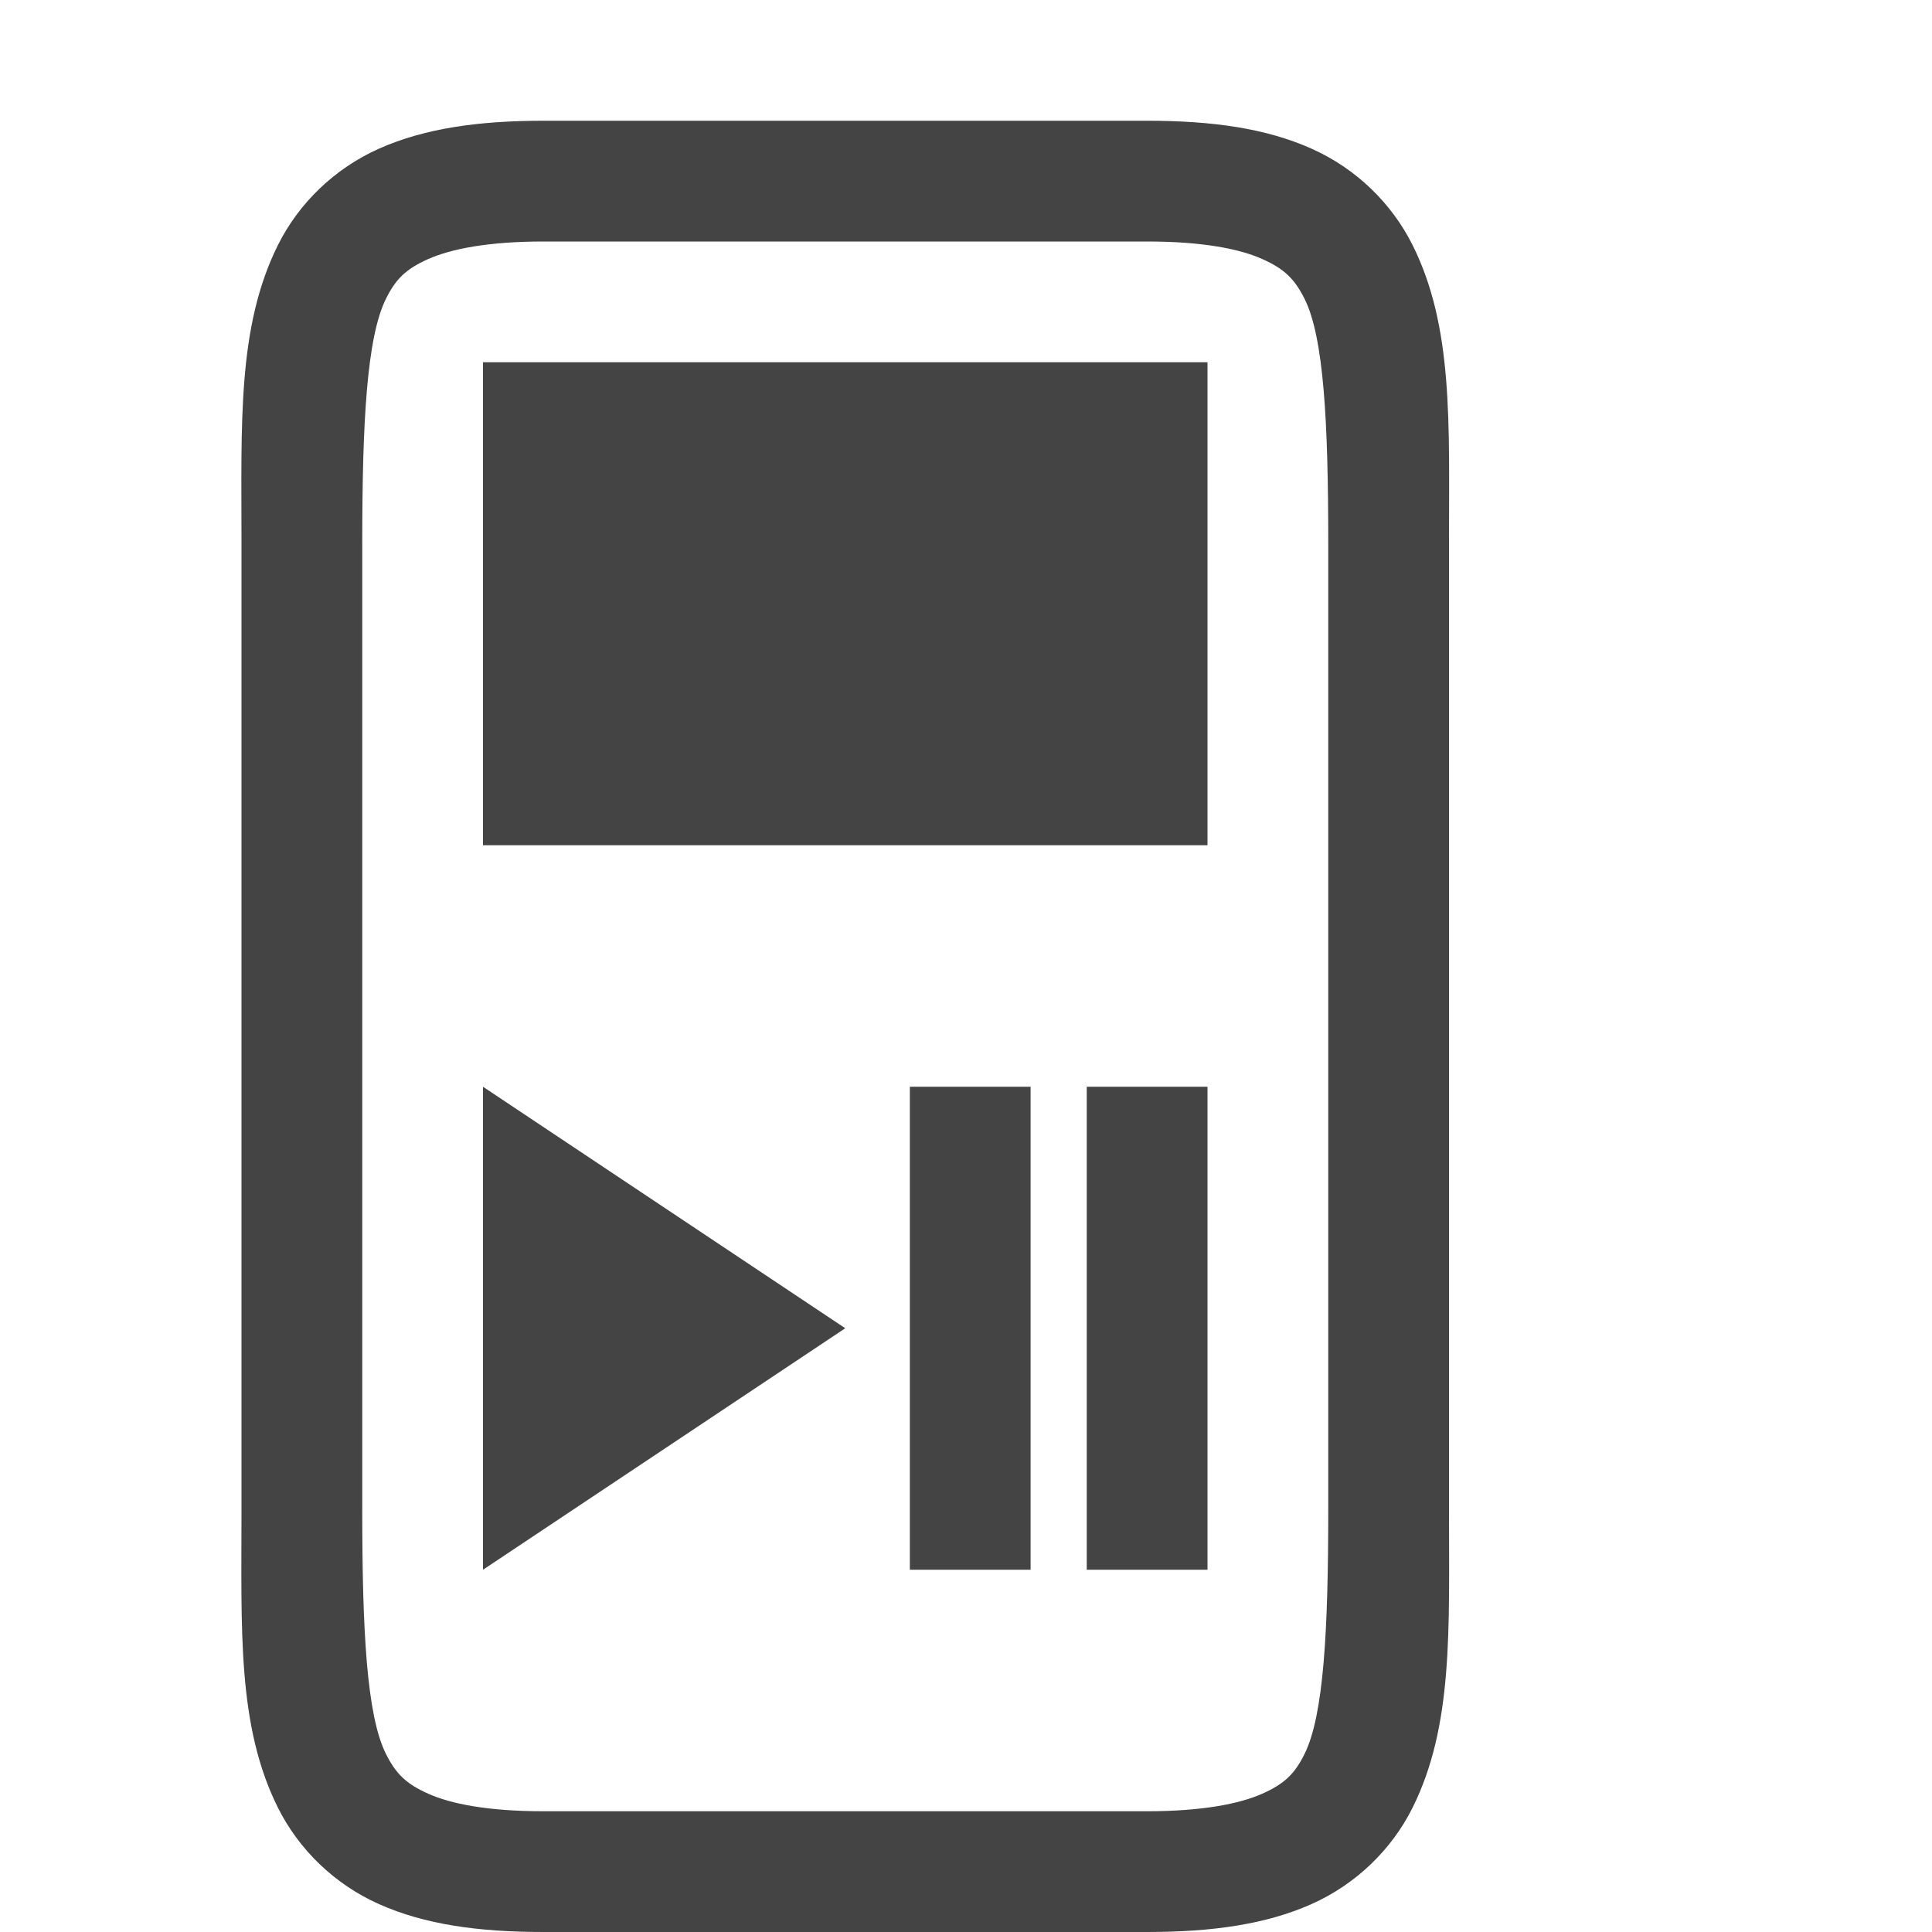 <svg height="16" width="16" xmlns="http://www.w3.org/2000/svg">
  <g fill="#444444" transform="translate(-412 -120)">
    <path d="m416.5 121c-.542 0-.984.064-1.359.23-.375.167-.668.457-.838.797-.339.679-.303 1.473-.303 2.473v8c0 1-.037 1.794.303 2.473.17.339.462.63.838.797.375.167.818.23 1.359.23h5c.542 0 .984-.064 1.359-.23.375-.167.668-.457.838-.797.339-.679.303-1.473.303-2.473v-8c0-1.0.037-1.794-.303-2.473-.17-.339-.462-.63-.838-.797-.375-.167-.818-.23-1.359-.23zm0 1h5c.458 0 .766.061.953.145.187.083.269.168.35.328.161.321.197 1.027.197 2.027v8c0 1-.037 1.706-.197 2.027-.08.161-.163.245-.35.328-.187.083-.495.145-.953.145h-5c-.458 0-.766-.061-.953-.145-.187-.083-.269-.168-.35-.328-.161-.321-.197-1.027-.197-2.027v-8c0-1.0.037-1.706.197-2.027.08-.161.163-.245.35-.328.187-.083.495-.145.953-.145z"/>
    <path d="m416 123v4h6v-4z" fill-rule="evenodd"/>
    <path d="m416 129v4l3-2z"/>
    <path d="m419.535 129v4h1v-4z"/>
    <path d="m421 129v4h1v-4z"/>
  </g>
</svg>
